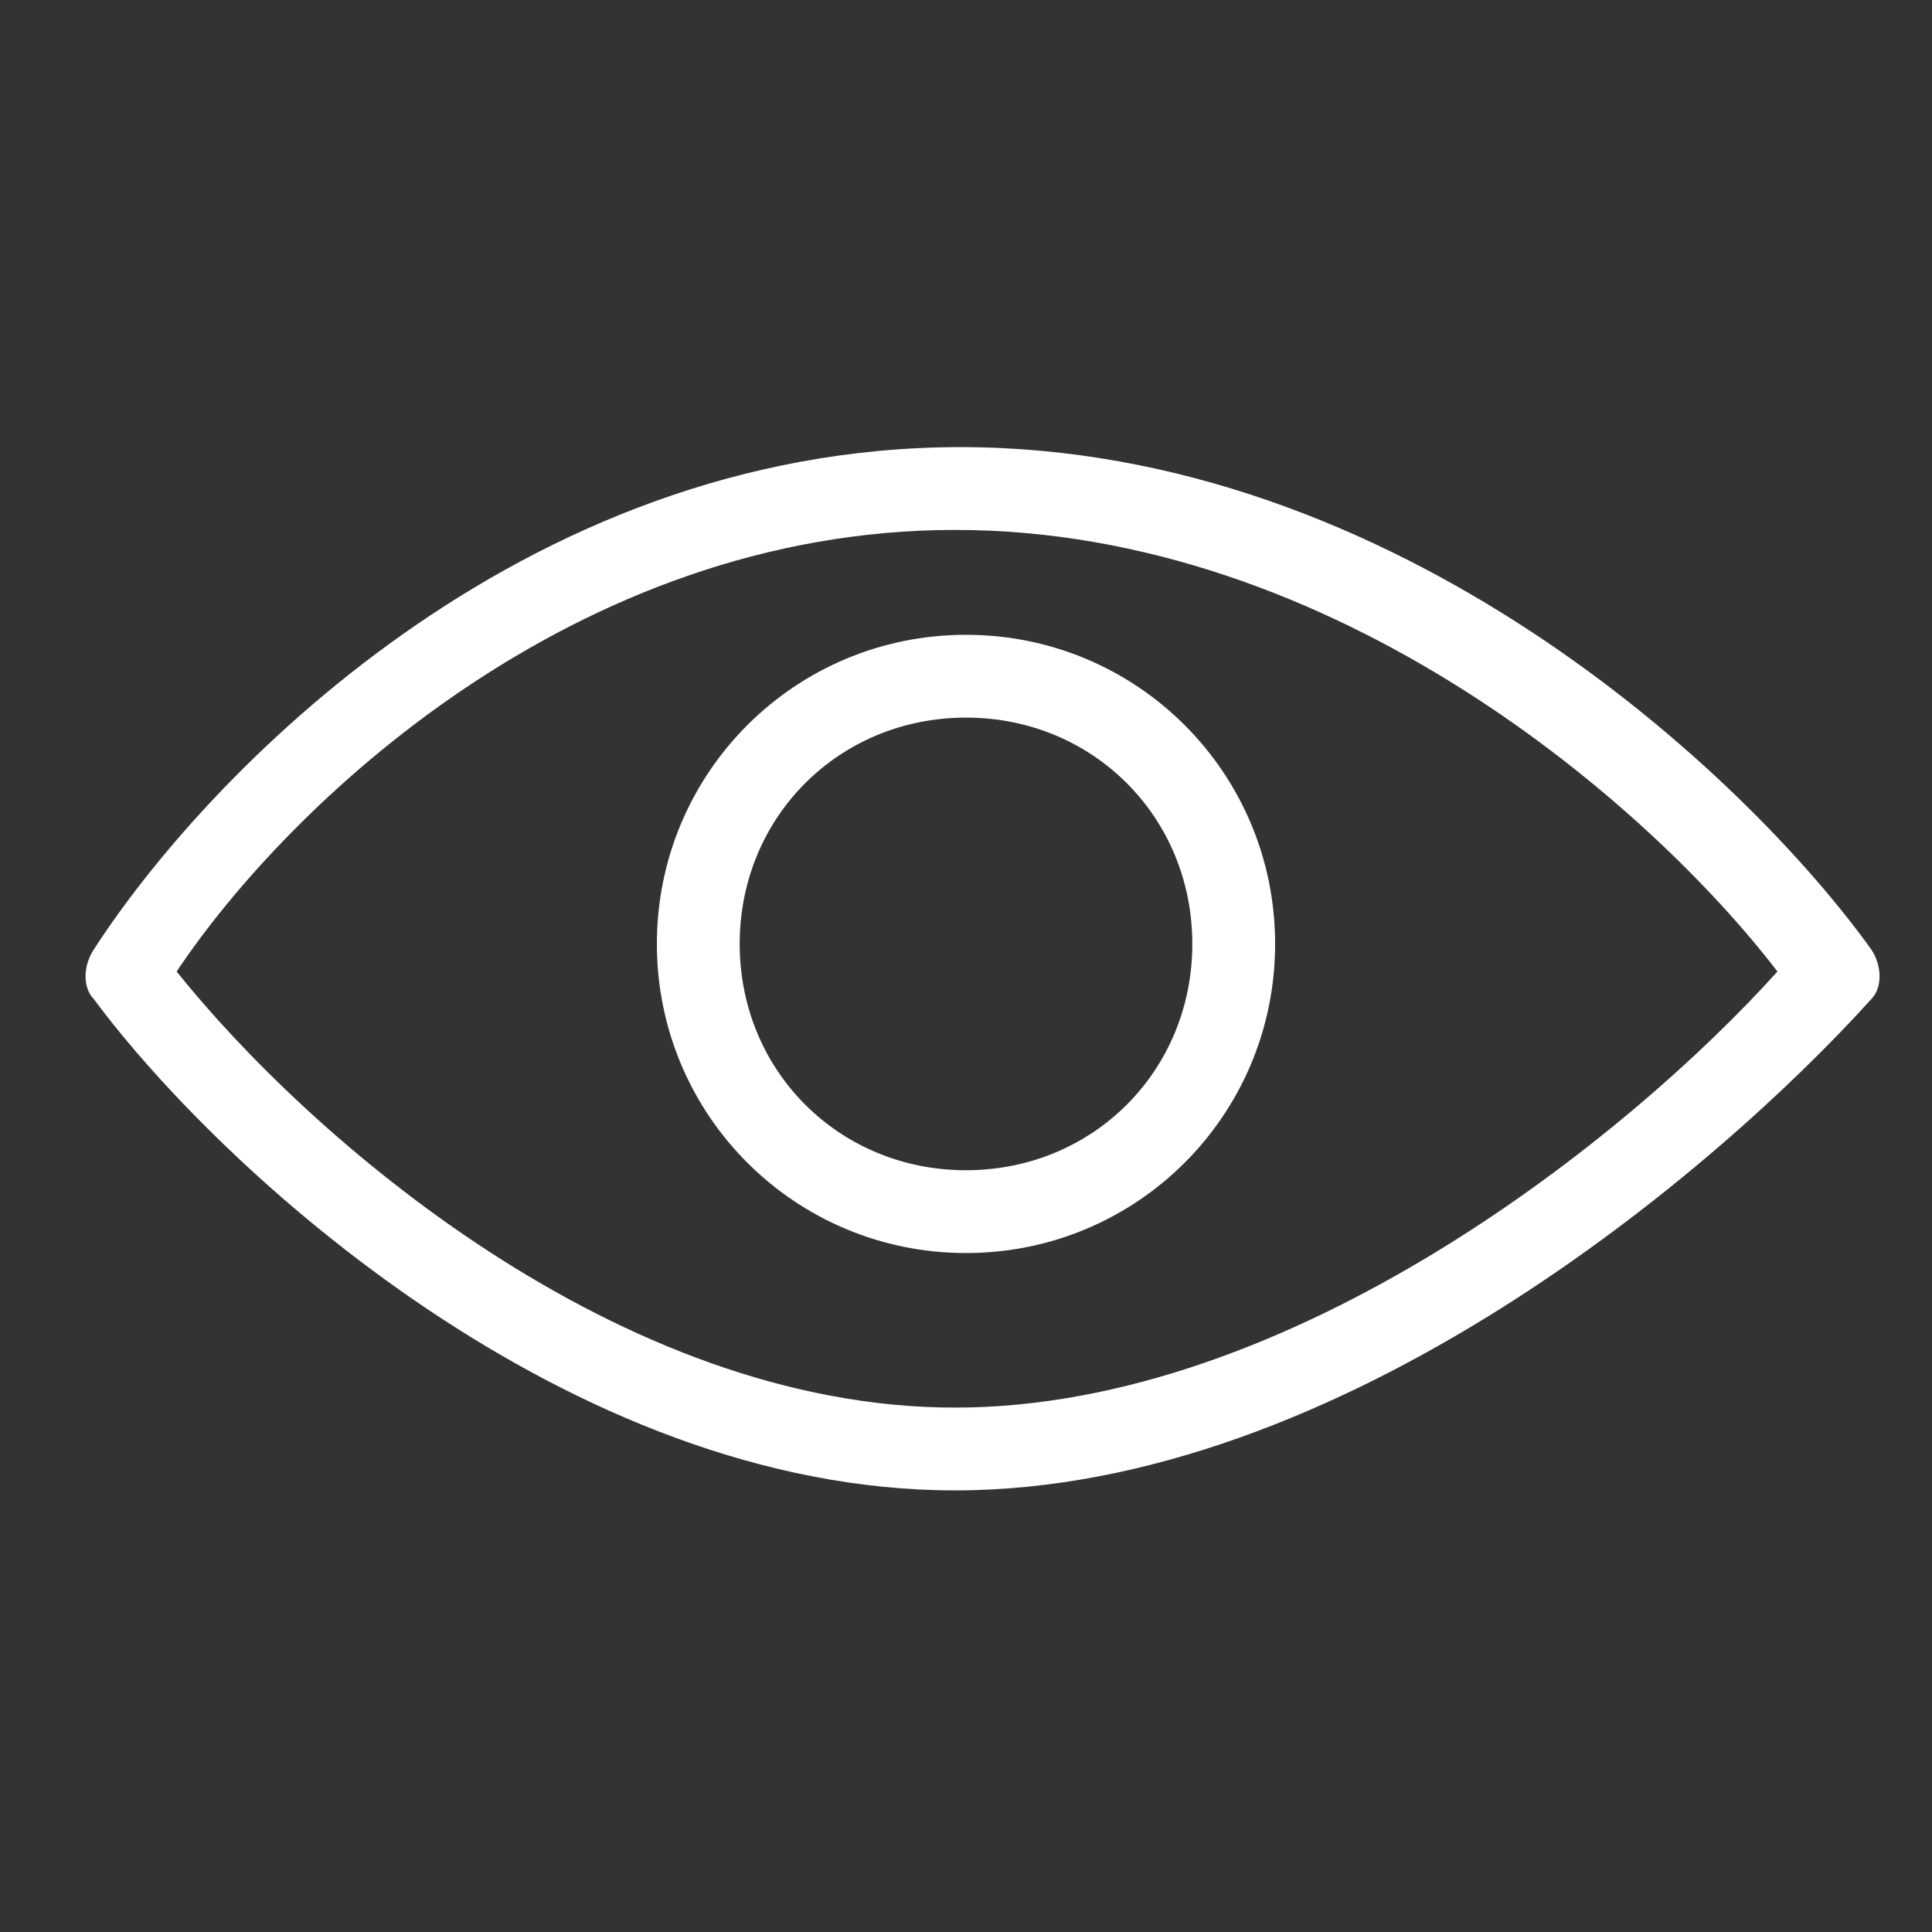 <?xml version="1.0" encoding="utf-8"?>
<!-- Generator: Adobe Illustrator 26.0.3, SVG Export Plug-In . SVG Version: 6.00 Build 0)  -->
<svg version="1.1" id="레이어_1" xmlns="http://www.w3.org/2000/svg" xmlns:xlink="http://www.w3.org/1999/xlink" x="0px"
	 y="0px" viewBox="0 0 35 35" style="enable-background:new 0 0 35 35;" xml:space="preserve">
<rect x="0" y="0" width="35" height="35" fill="#333333" stroke="none"/>
<style type="text/css">
	.st0{fill:#FFFFFF;}
</style>
<path class="st0" d="M17.3,27c-7,0-13.3-5.8-15.6-8.9c-0.2-0.2-0.2-0.6,0-0.9c2-3.1,7.7-9.1,15.7-9.1c7.9,0,14.2,5.9,16.5,9.1
	c0.2,0.3,0.2,0.7,0,0.9C31.1,21.2,24.3,27,17.3,27z M3.2,17.6c2.4,3,8,7.9,14.1,7.9c6.1,0,12.2-4.9,14.9-7.9c-2.3-3-8-8-14.9-8
	C10.4,9.6,5.2,14.6,3.2,17.6z"/>
<path class="st0" d="M17.5,22.7c-3.1,0-5.6-2.5-5.6-5.6s2.5-5.6,5.6-5.6s5.6,2.5,5.6,5.6S20.6,22.7,17.5,22.7z M17.5,13
	c-2.3,0-4.1,1.8-4.1,4.1s1.8,4.1,4.1,4.1s4.1-1.8,4.1-4.1S19.8,13,17.5,13z"/>
</svg>
